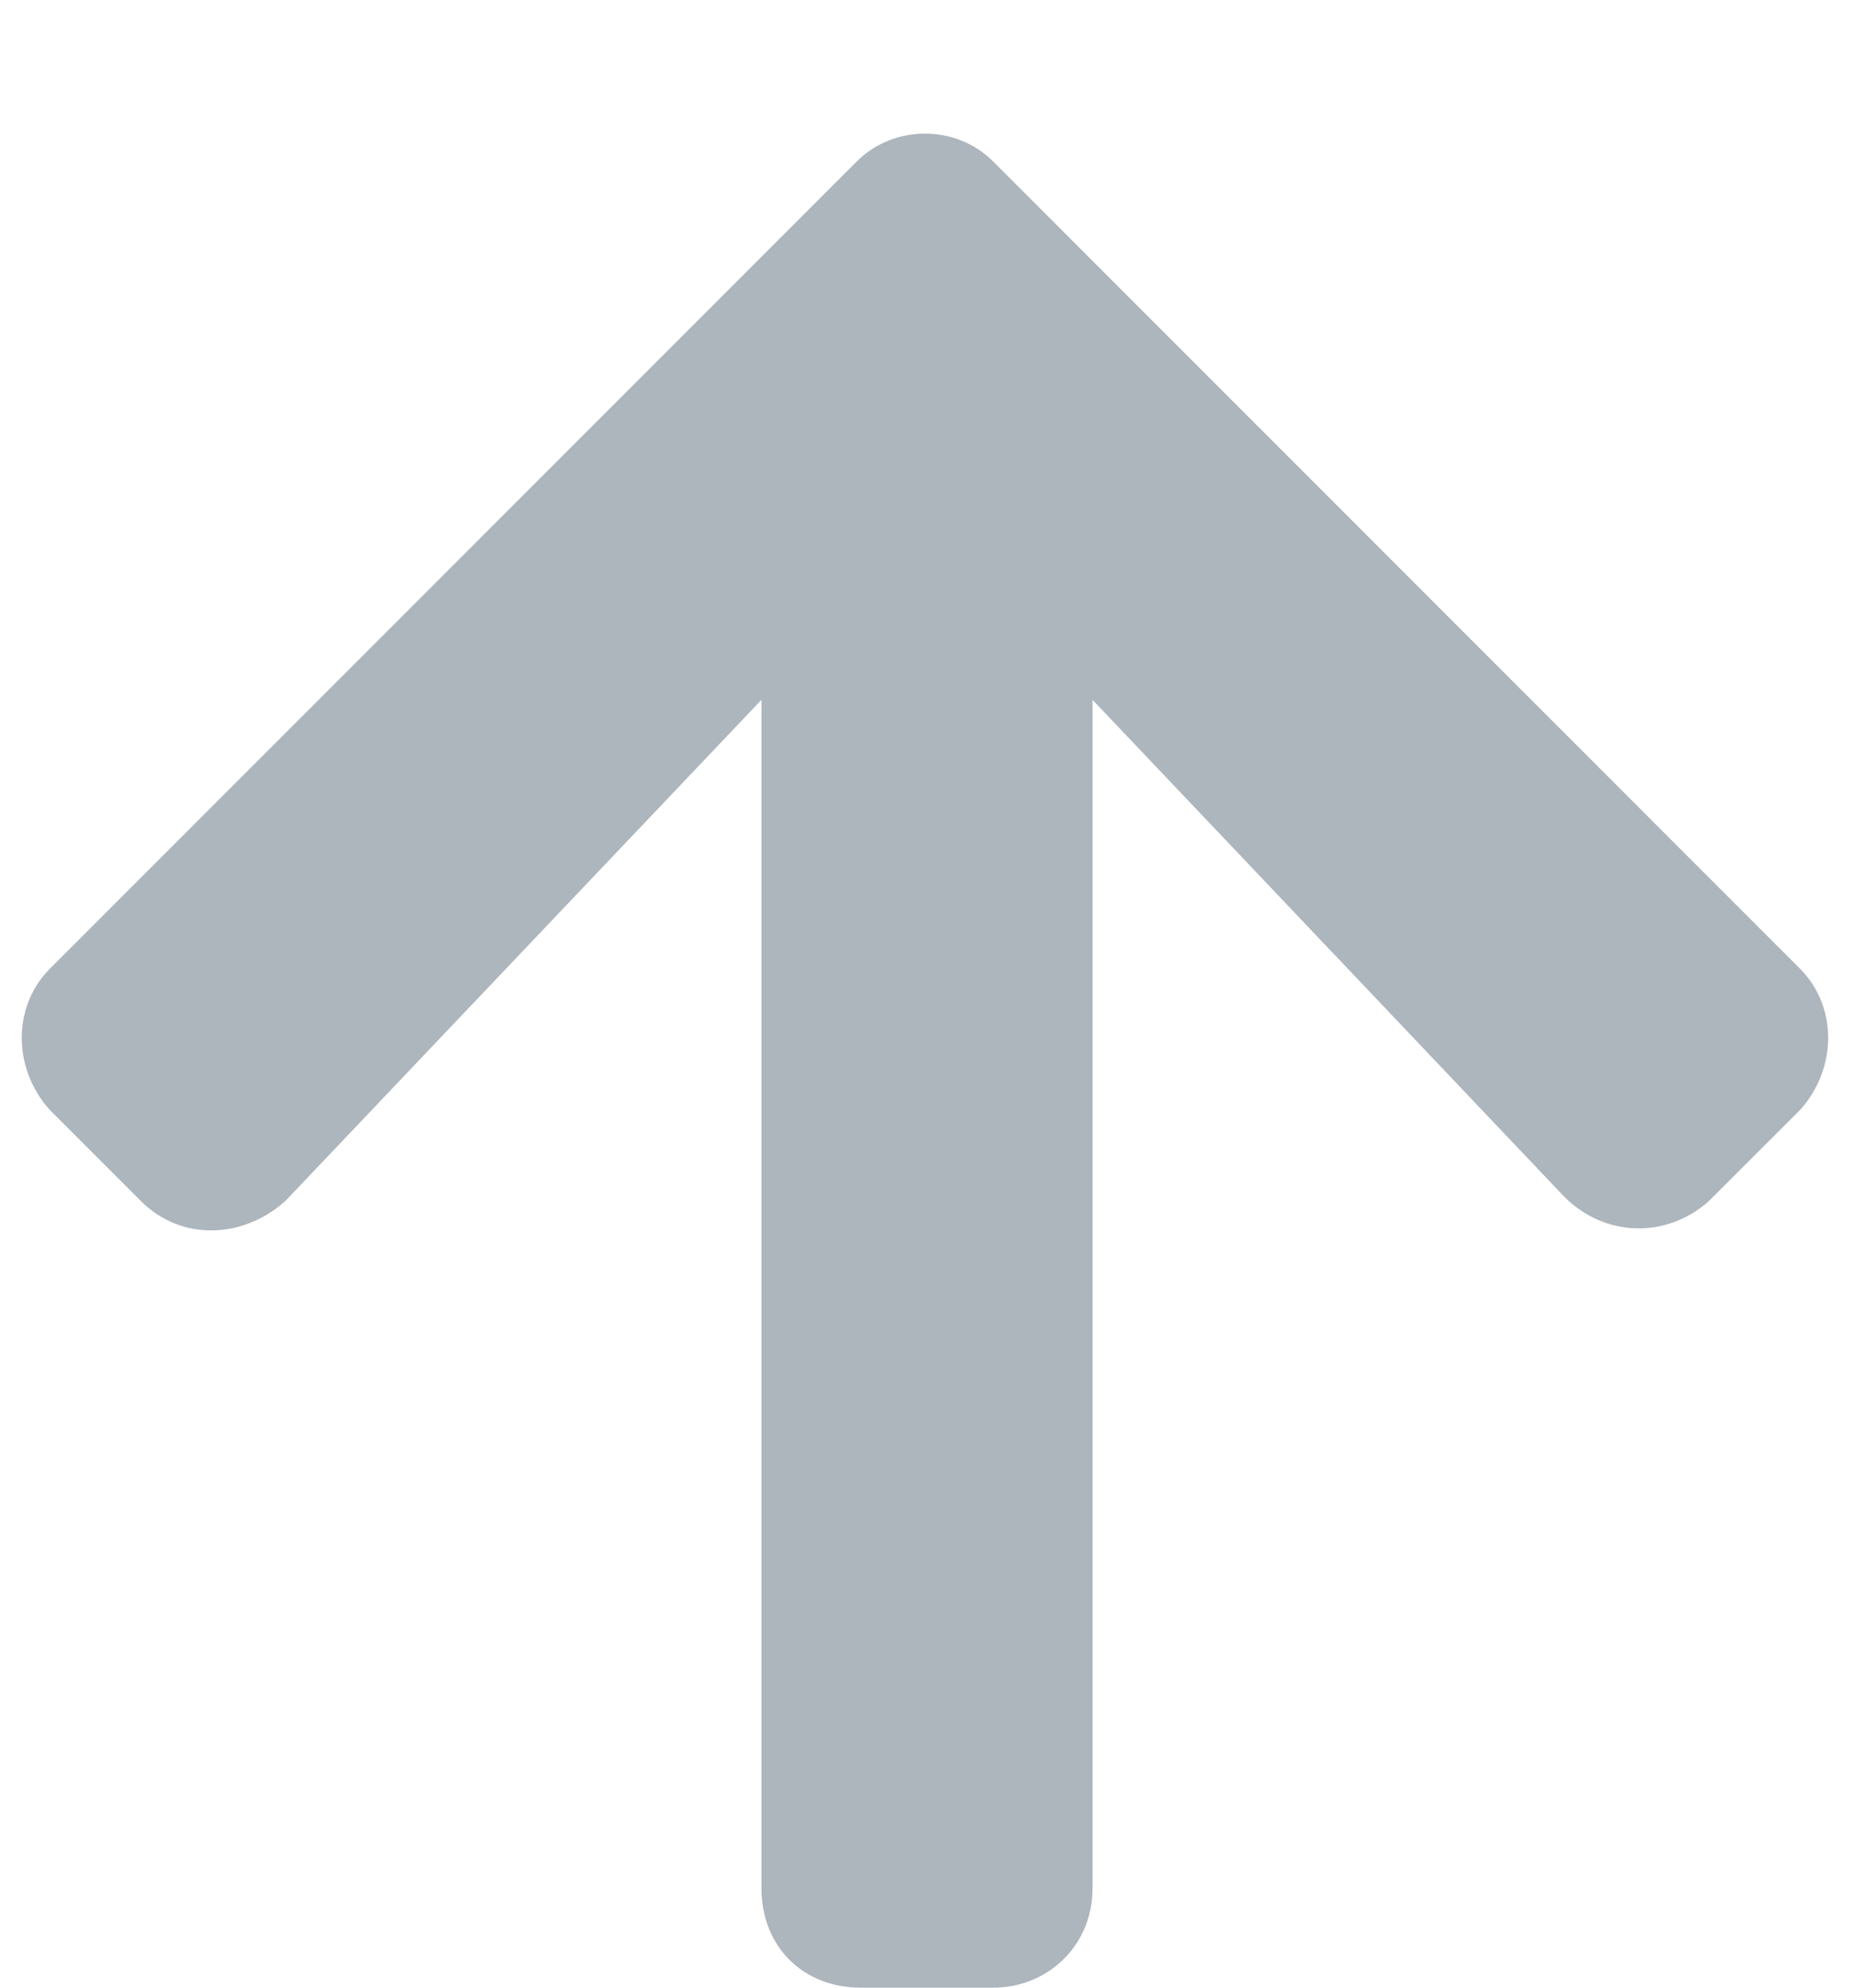 <svg width="14" height="15" viewBox="0 0 14 15" fill="none" xmlns="http://www.w3.org/2000/svg">
    <path d="M1.062 9.062L0.375 8.375C0.094 8.062 0.094 7.594 0.375 7.312L6.469 1.219C6.75 0.938 7.219 0.938 7.5 1.219L13.594 7.312C13.875 7.594 13.875 8.062 13.594 8.375L12.906 9.062C12.594 9.344 12.125 9.344 11.812 9.031L8.25 5.281V14.25C8.25 14.688 7.906 15 7.5 15H6.5C6.062 15 5.75 14.688 5.75 14.25V5.281L2.156 9.062C1.844 9.344 1.375 9.375 1.062 9.062Z" fill="#ADB5BD"/>
</svg>
